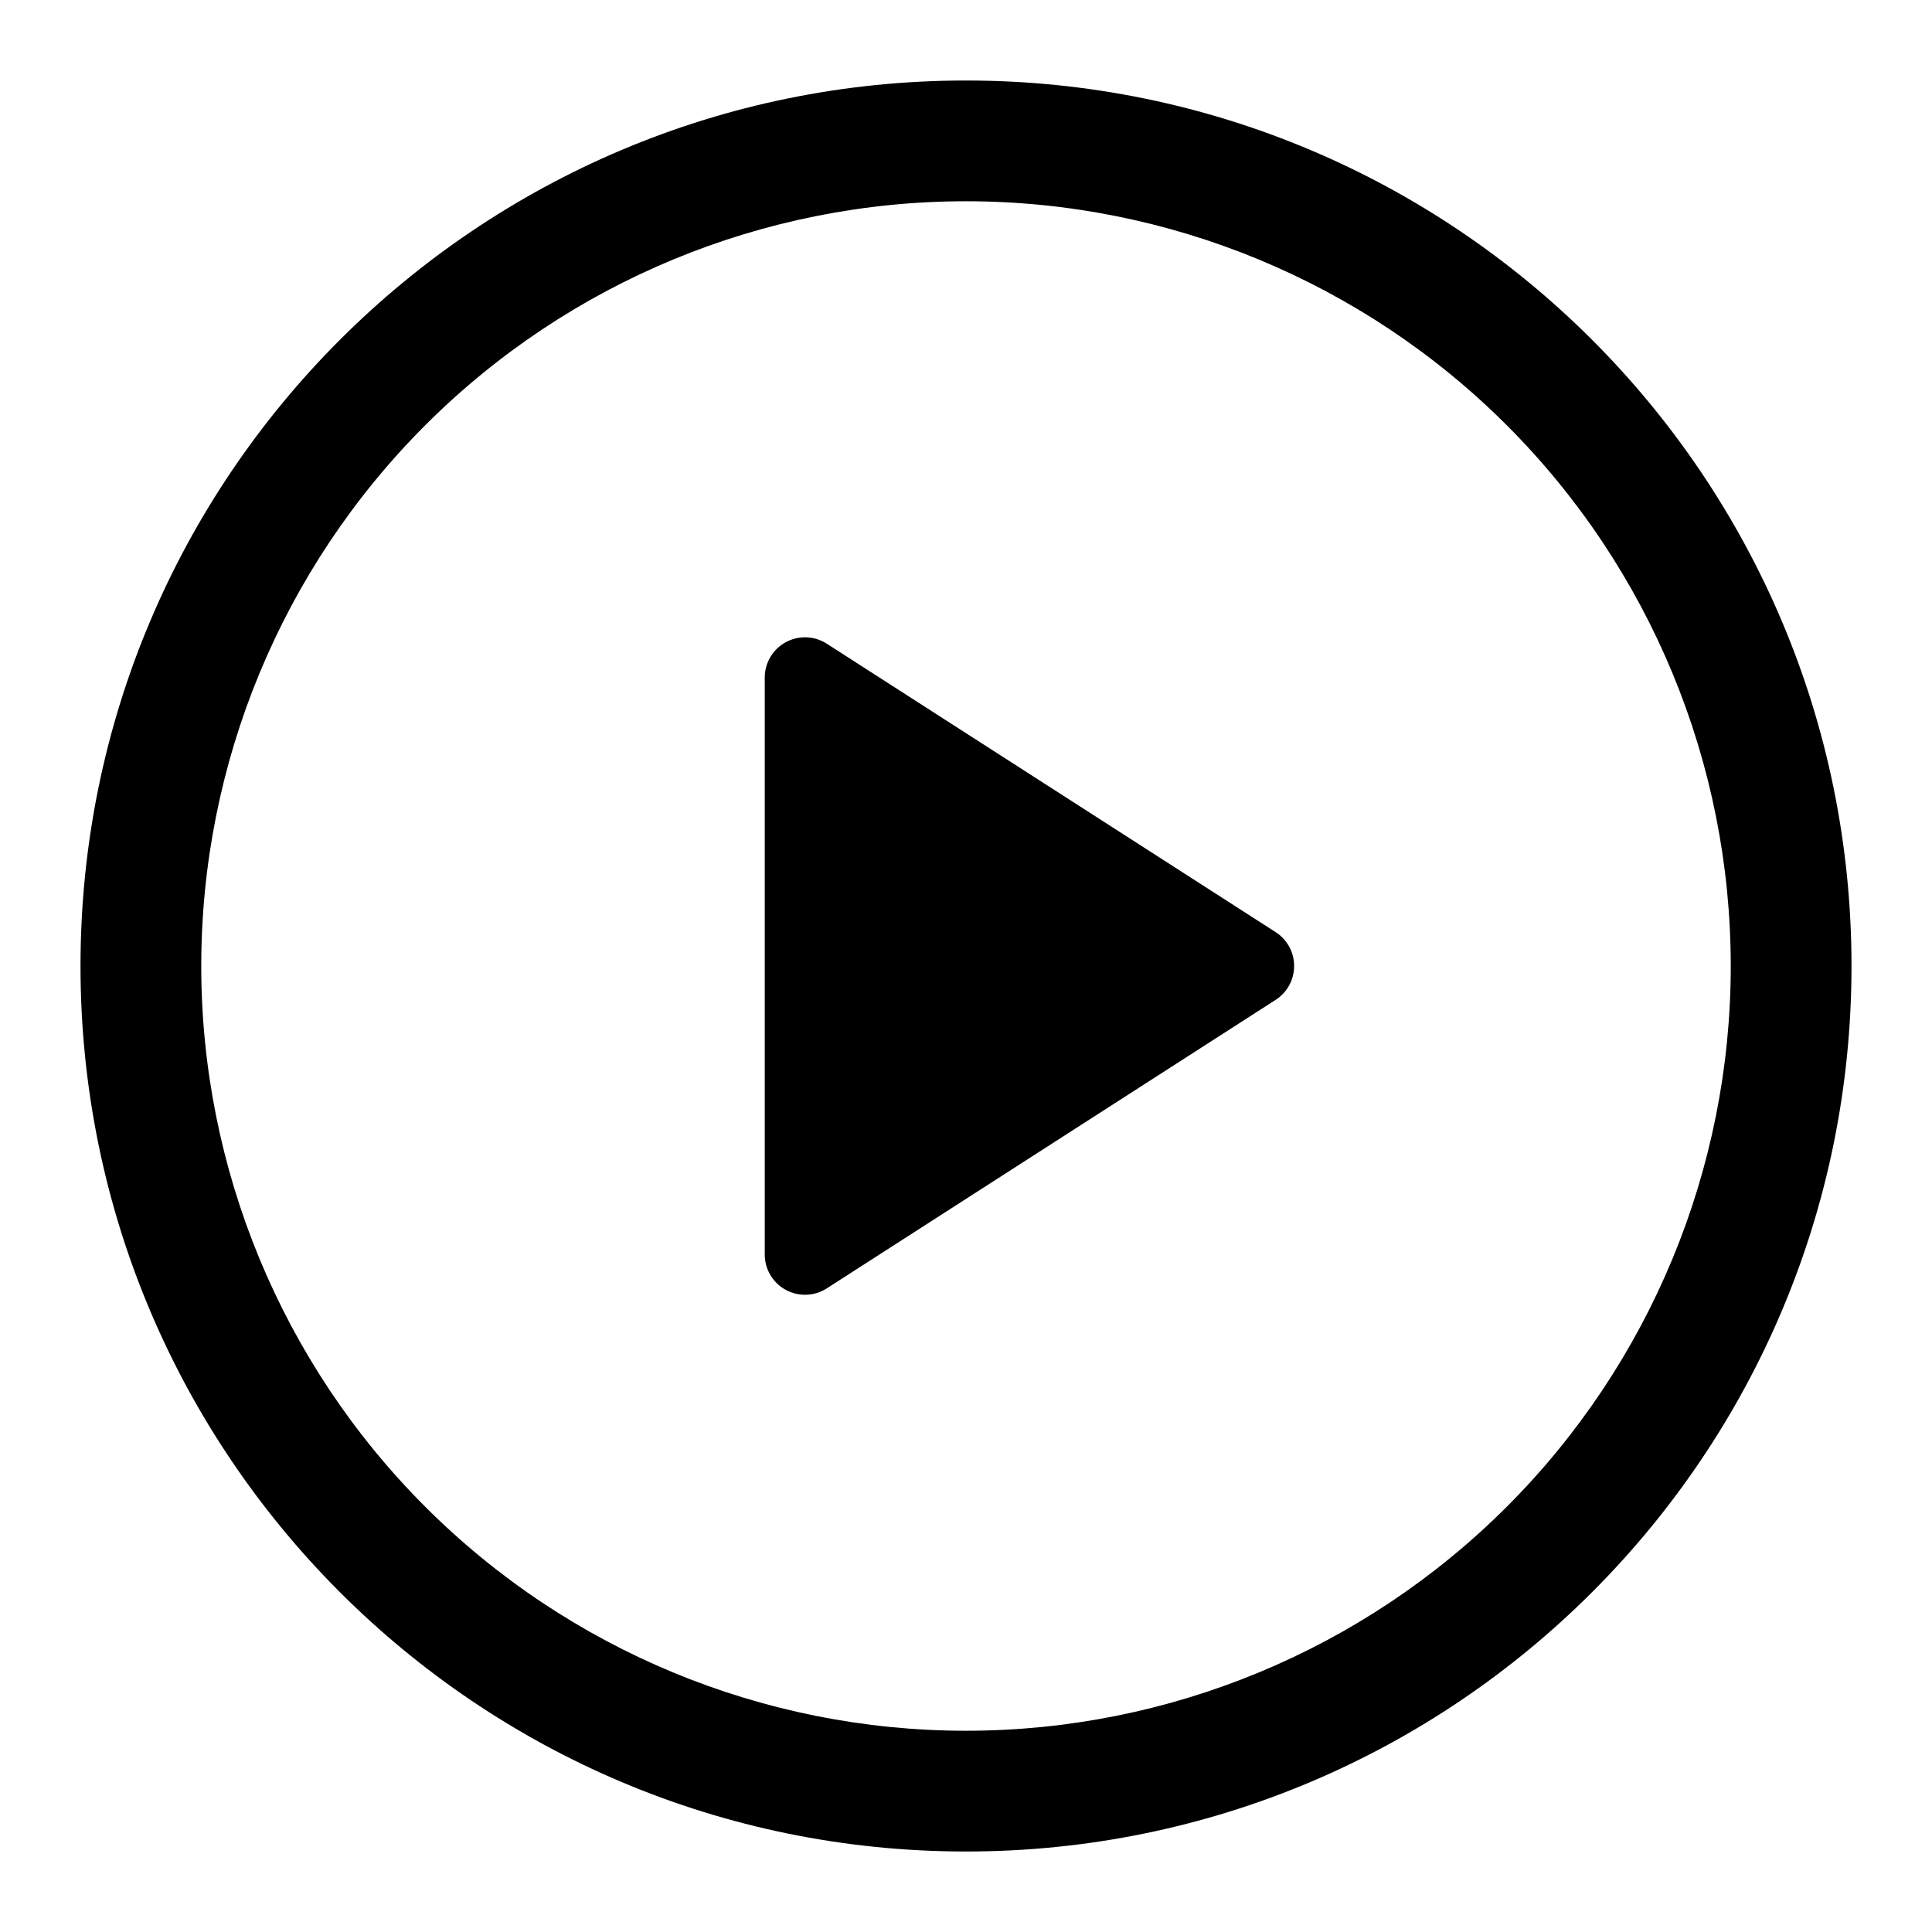 <svg width="314" height="314" viewBox="0 0 314 314" fill="none" xmlns="http://www.w3.org/2000/svg">
<path d="M124.292 203.89V110.109C124.293 108.936 124.611 107.784 125.211 106.776C125.811 105.767 126.671 104.939 127.701 104.377C128.731 103.815 129.893 103.541 131.066 103.582C132.238 103.624 133.378 103.98 134.366 104.614L207.318 151.491C208.242 152.083 209.002 152.898 209.529 153.861C210.055 154.823 210.331 155.902 210.331 157C210.331 158.097 210.055 159.176 209.529 160.139C209.002 161.101 208.242 161.916 207.318 162.508L134.366 209.398C133.378 210.032 132.238 210.388 131.066 210.43C129.893 210.472 128.731 210.197 127.701 209.635C126.671 209.073 125.811 208.245 125.211 207.236C124.611 206.228 124.293 205.077 124.292 203.903V203.89Z" fill="black"/>
<path d="M13.084 157C13.084 77.519 77.519 13.084 157 13.084C236.481 13.084 300.917 77.519 300.917 157C300.917 236.481 236.481 300.917 157 300.917C77.519 300.917 13.084 236.481 13.084 157ZM157 32.709C124.036 32.709 92.422 45.803 69.113 69.113C45.803 92.422 32.709 124.036 32.709 157C32.709 189.964 45.803 221.578 69.113 244.888C92.422 268.197 124.036 281.292 157 281.292C189.964 281.292 221.578 268.197 244.888 244.888C268.197 221.578 281.292 189.964 281.292 157C281.292 124.036 268.197 92.422 244.888 69.113C221.578 45.803 189.964 32.709 157 32.709Z" fill="black"/>
</svg>
